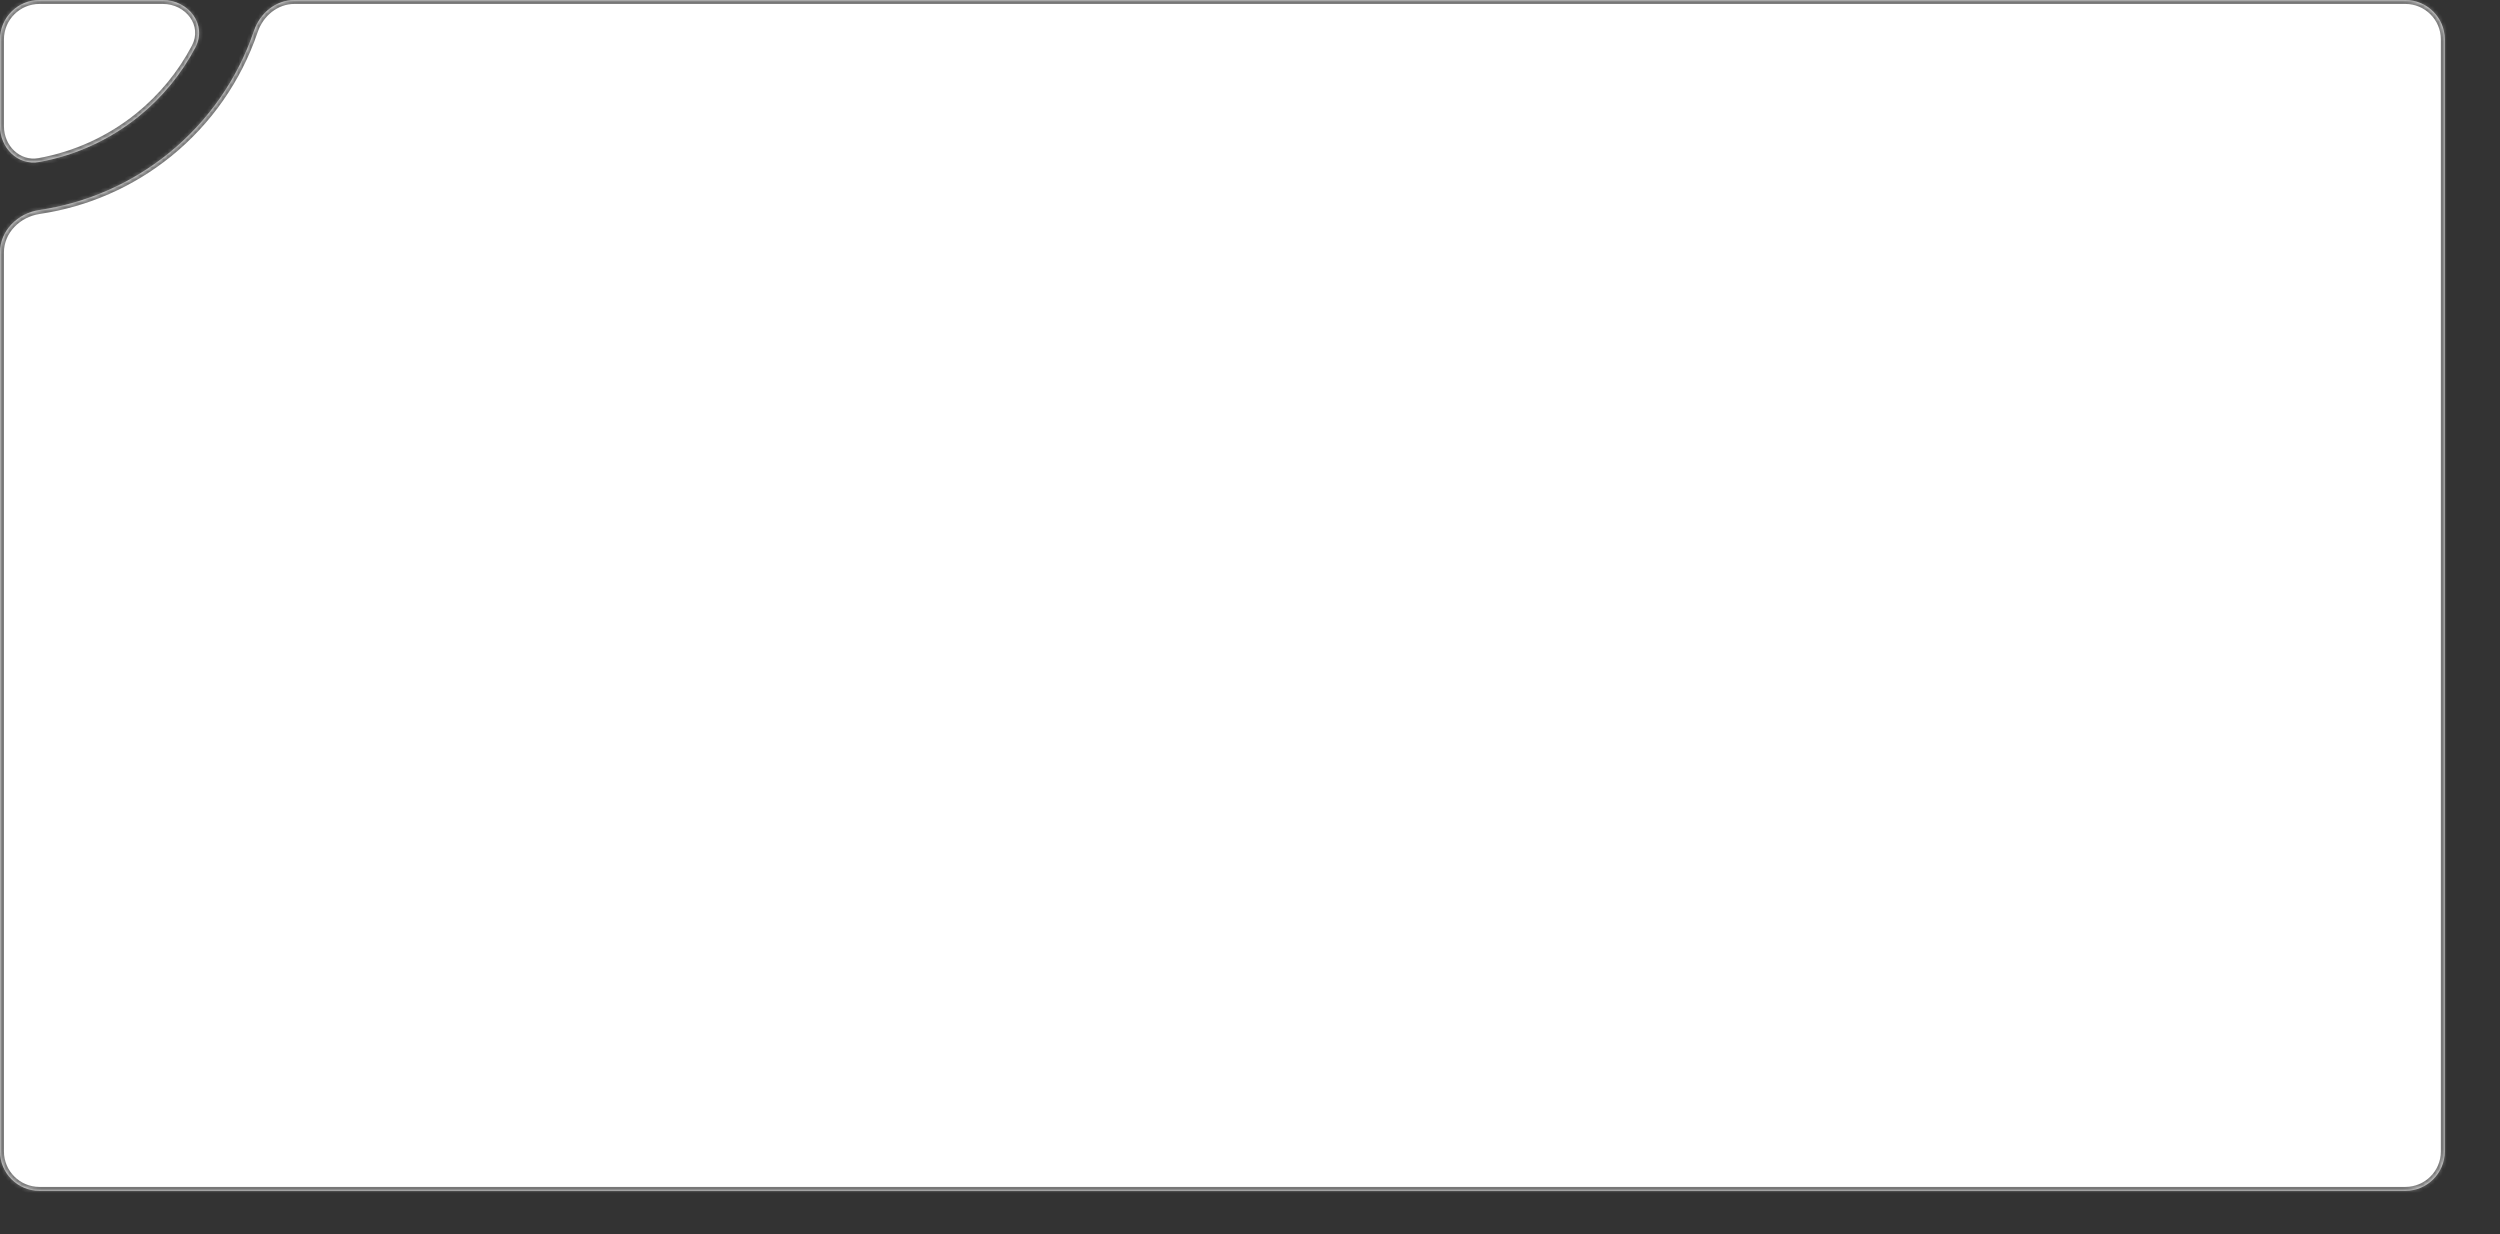 <svg width="634" height="313" viewBox="0 0 634 313" fill="none" xmlns="http://www.w3.org/2000/svg">
<rect x="0" y="0" width="634" height="313" fill="#333333" stroke="none"/>
<mask id="path-1-inside-1_18_2351" fill="white">
<path fill-rule="evenodd" clip-rule="evenodd" d="M49.558 12.02C52.597 6.231 47.821 0 41.283 0H10C4.477 0 0 4.477 0 10V31.973C0 37.496 4.512 42.064 9.947 41.082C19.148 39.42 27.844 35.469 35.198 29.521C41.169 24.692 46.038 18.723 49.558 12.02ZM9.964 53.266C4.501 54.075 0 58.477 0 64V292C0 297.523 4.477 302 10 302H610C615.523 302 620 297.523 620 292V10C620 4.477 615.523 0 610 0H81H74.658C69.929 0 65.921 3.344 64.403 7.823C60.291 19.959 52.811 30.744 42.761 38.872C33.263 46.554 21.925 51.494 9.964 53.266Z"/>
</mask>
<path fill-rule="evenodd" clip-rule="evenodd" d="M49.558 12.02C52.597 6.231 47.821 0 41.283 0H10C4.477 0 0 4.477 0 10V31.973C0 37.496 4.512 42.064 9.947 41.082C19.148 39.42 27.844 35.469 35.198 29.521C41.169 24.692 46.038 18.723 49.558 12.02ZM9.964 53.266C4.501 54.075 0 58.477 0 64V292C0 297.523 4.477 302 10 302H610C615.523 302 620 297.523 620 292V10C620 4.477 615.523 0 610 0H81H74.658C69.929 0 65.921 3.344 64.403 7.823C60.291 19.959 52.811 30.744 42.761 38.872C33.263 46.554 21.925 51.494 9.964 53.266Z" fill="white"/>
<path d="M35.198 29.521L34.569 28.743L35.198 29.521ZM42.761 38.872L42.132 38.095L42.761 38.872ZM64.403 7.823L63.456 7.502L64.403 7.823ZM9.964 53.266L9.818 52.277L9.964 53.266ZM10 1H41.283V-1H10V1ZM1 31.973V10H-1V31.973H1ZM10.125 42.066C19.49 40.375 28.341 36.353 35.827 30.298L34.569 28.743C27.346 34.585 18.806 38.466 9.769 40.098L10.125 42.066ZM35.827 30.298C41.905 25.383 46.86 19.308 50.443 12.485L48.672 11.555C45.215 18.139 40.434 24.001 34.569 28.743L35.827 30.298ZM1 292V64H-1V292H1ZM610 301H10V303H610V301ZM619 10V292H621V10H619ZM81 1H610V-1H81V1ZM74.658 1H81V-1H74.658V1ZM63.456 7.502C59.404 19.46 52.035 30.086 42.132 38.095L43.39 39.65C53.588 31.402 61.178 20.459 65.35 8.144L63.456 7.502ZM42.132 38.095C32.774 45.663 21.602 50.531 9.818 52.277L10.111 54.255C22.247 52.458 33.752 47.444 43.39 39.65L42.132 38.095ZM74.658 -1C69.433 -1 65.088 2.685 63.456 7.502L65.35 8.144C66.753 4.003 70.425 1 74.658 1V-1ZM621 10C621 3.925 616.075 -1 610 -1V1C614.971 1 619 5.029 619 10H621ZM610 303C616.075 303 621 298.075 621 292H619C619 296.971 614.971 301 610 301V303ZM-1 292C-1 298.075 3.925 303 10 303V301C5.029 301 1 296.971 1 292H-1ZM-1 31.973C-1 37.988 3.954 43.181 10.125 42.066L9.769 40.098C5.071 40.947 1 37.004 1 31.973H-1ZM41.283 1C44.233 1 46.757 2.405 48.198 4.421C49.627 6.419 50.003 9.021 48.672 11.555L50.443 12.485C52.152 9.23 51.659 5.822 49.825 3.257C48.004 0.711 44.871 -1 41.283 -1V1ZM1 64C1 59.06 5.047 55.005 10.111 54.255L9.818 52.277C3.955 53.145 -1 57.895 -1 64H1ZM10 -1C3.925 -1 -1 3.925 -1 10H1C1 5.029 5.029 1 10 1V-1Z" fill="#777777" mask="url(#path-1-inside-1_18_2351)"/>
</svg>
